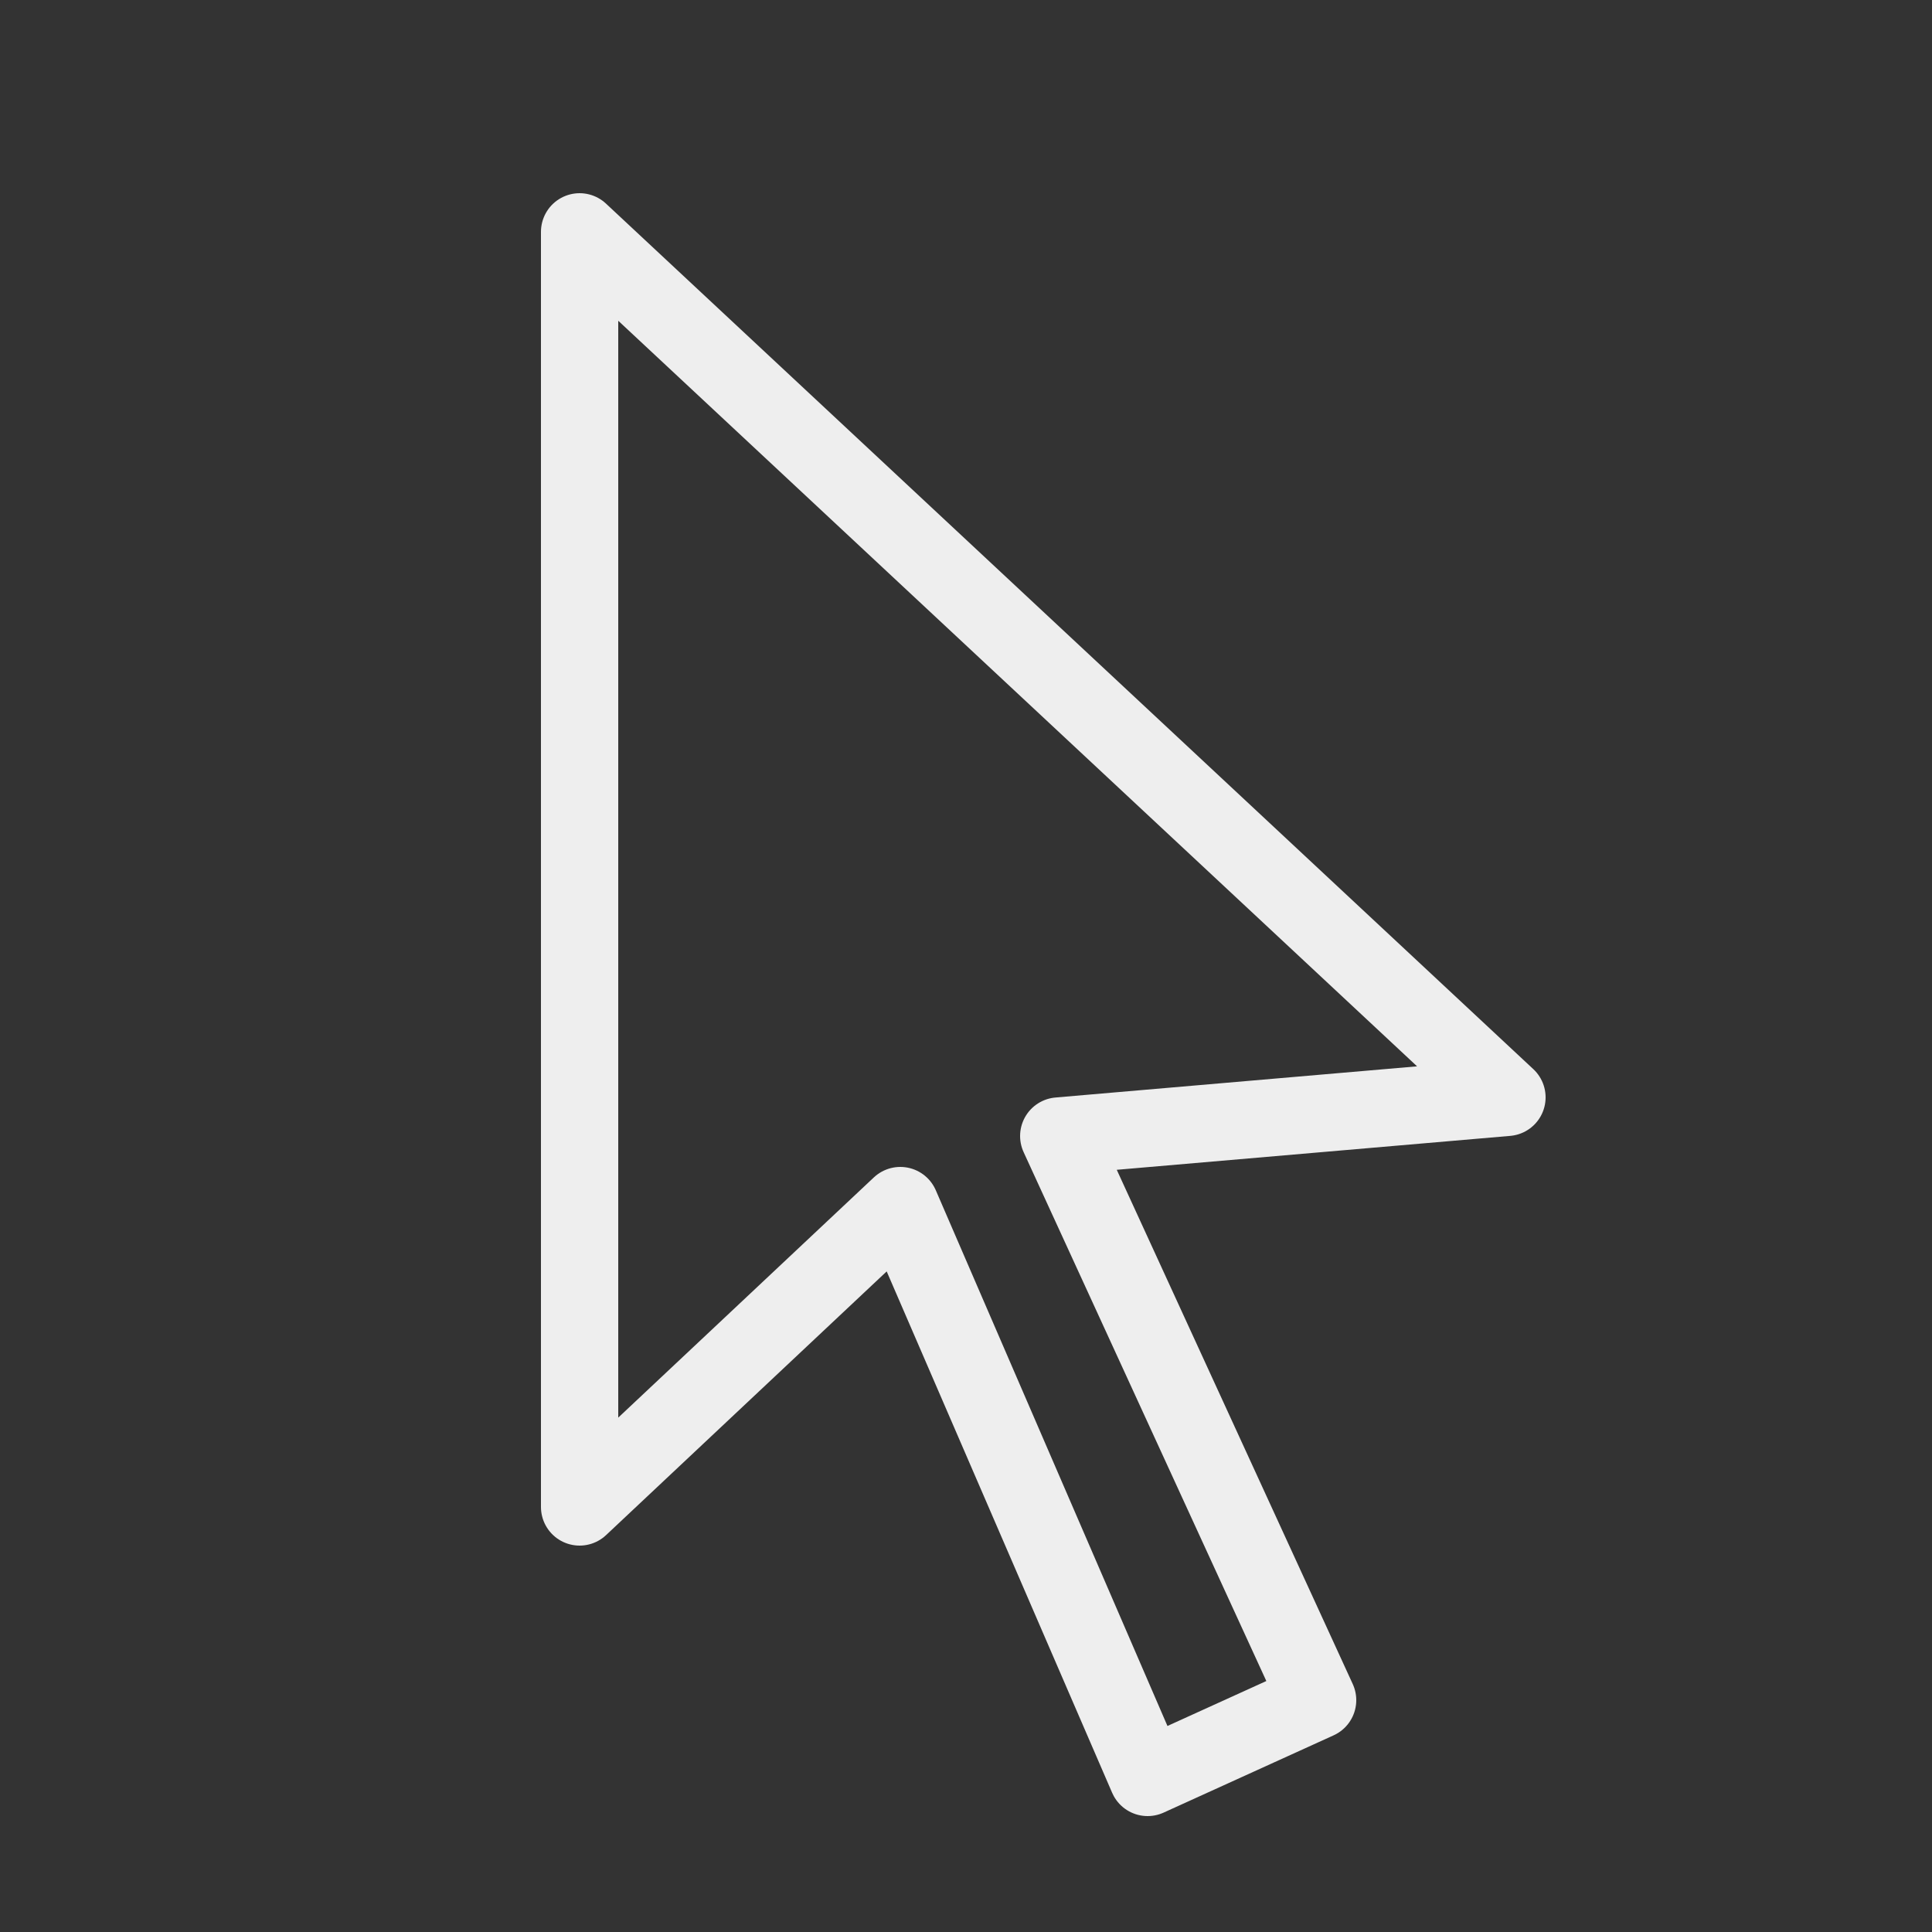 <?xml version="1.0" encoding="utf-8"?>
<!-- Generator: Adobe Illustrator 18.1.1, SVG Export Plug-In . SVG Version: 6.00 Build 0)  -->
<svg xmlns="http://www.w3.org/2000/svg" xmlns:xlink="http://www.w3.org/1999/xlink" version="1.1" id="Layer_1" x="0px" y="0px" viewBox="0 0 50 50" enable-background="new 0 0 50 50" xml:space="preserve" fill="#EEEEEE" width="500px" height="500px">
<rect x="0" y="0" width="50" height="50" fill="#333333" stroke="none"/>
<g fill="#EEEEEE">
	<path fill="none" stroke="#EEEEEE" stroke-width="2" stroke-linecap="round" stroke-linejoin="round" stroke-miterlimit="10" d="   M15,6l24,22.4l-11.6,1l6.7,14.6L29.7,46l-6.4-14.8L15,39L15,6"/>
</g>
</svg>
